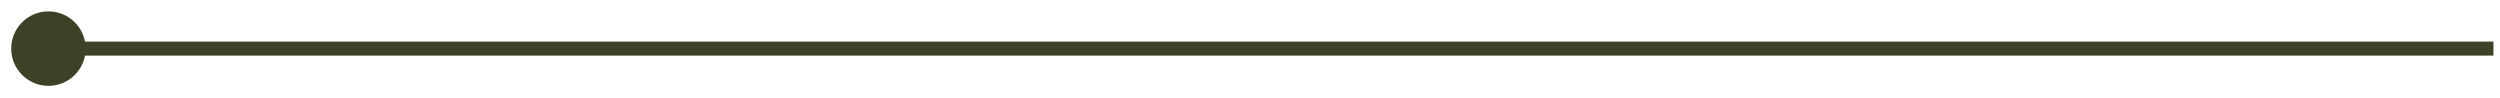 <svg width="179" height="7" viewBox="0 0 179 7" fill="none" xmlns="http://www.w3.org/2000/svg">
<path d="M0.802 3.48C0.802 4.953 1.996 6.147 3.469 6.147C4.942 6.147 6.135 4.953 6.135 3.48C6.135 2.008 4.942 0.814 3.469 0.814C1.996 0.814 0.802 2.008 0.802 3.48ZM3.469 3.98H178.531V2.98H3.469V3.98Z" fill="#3B4225"/>
</svg>
